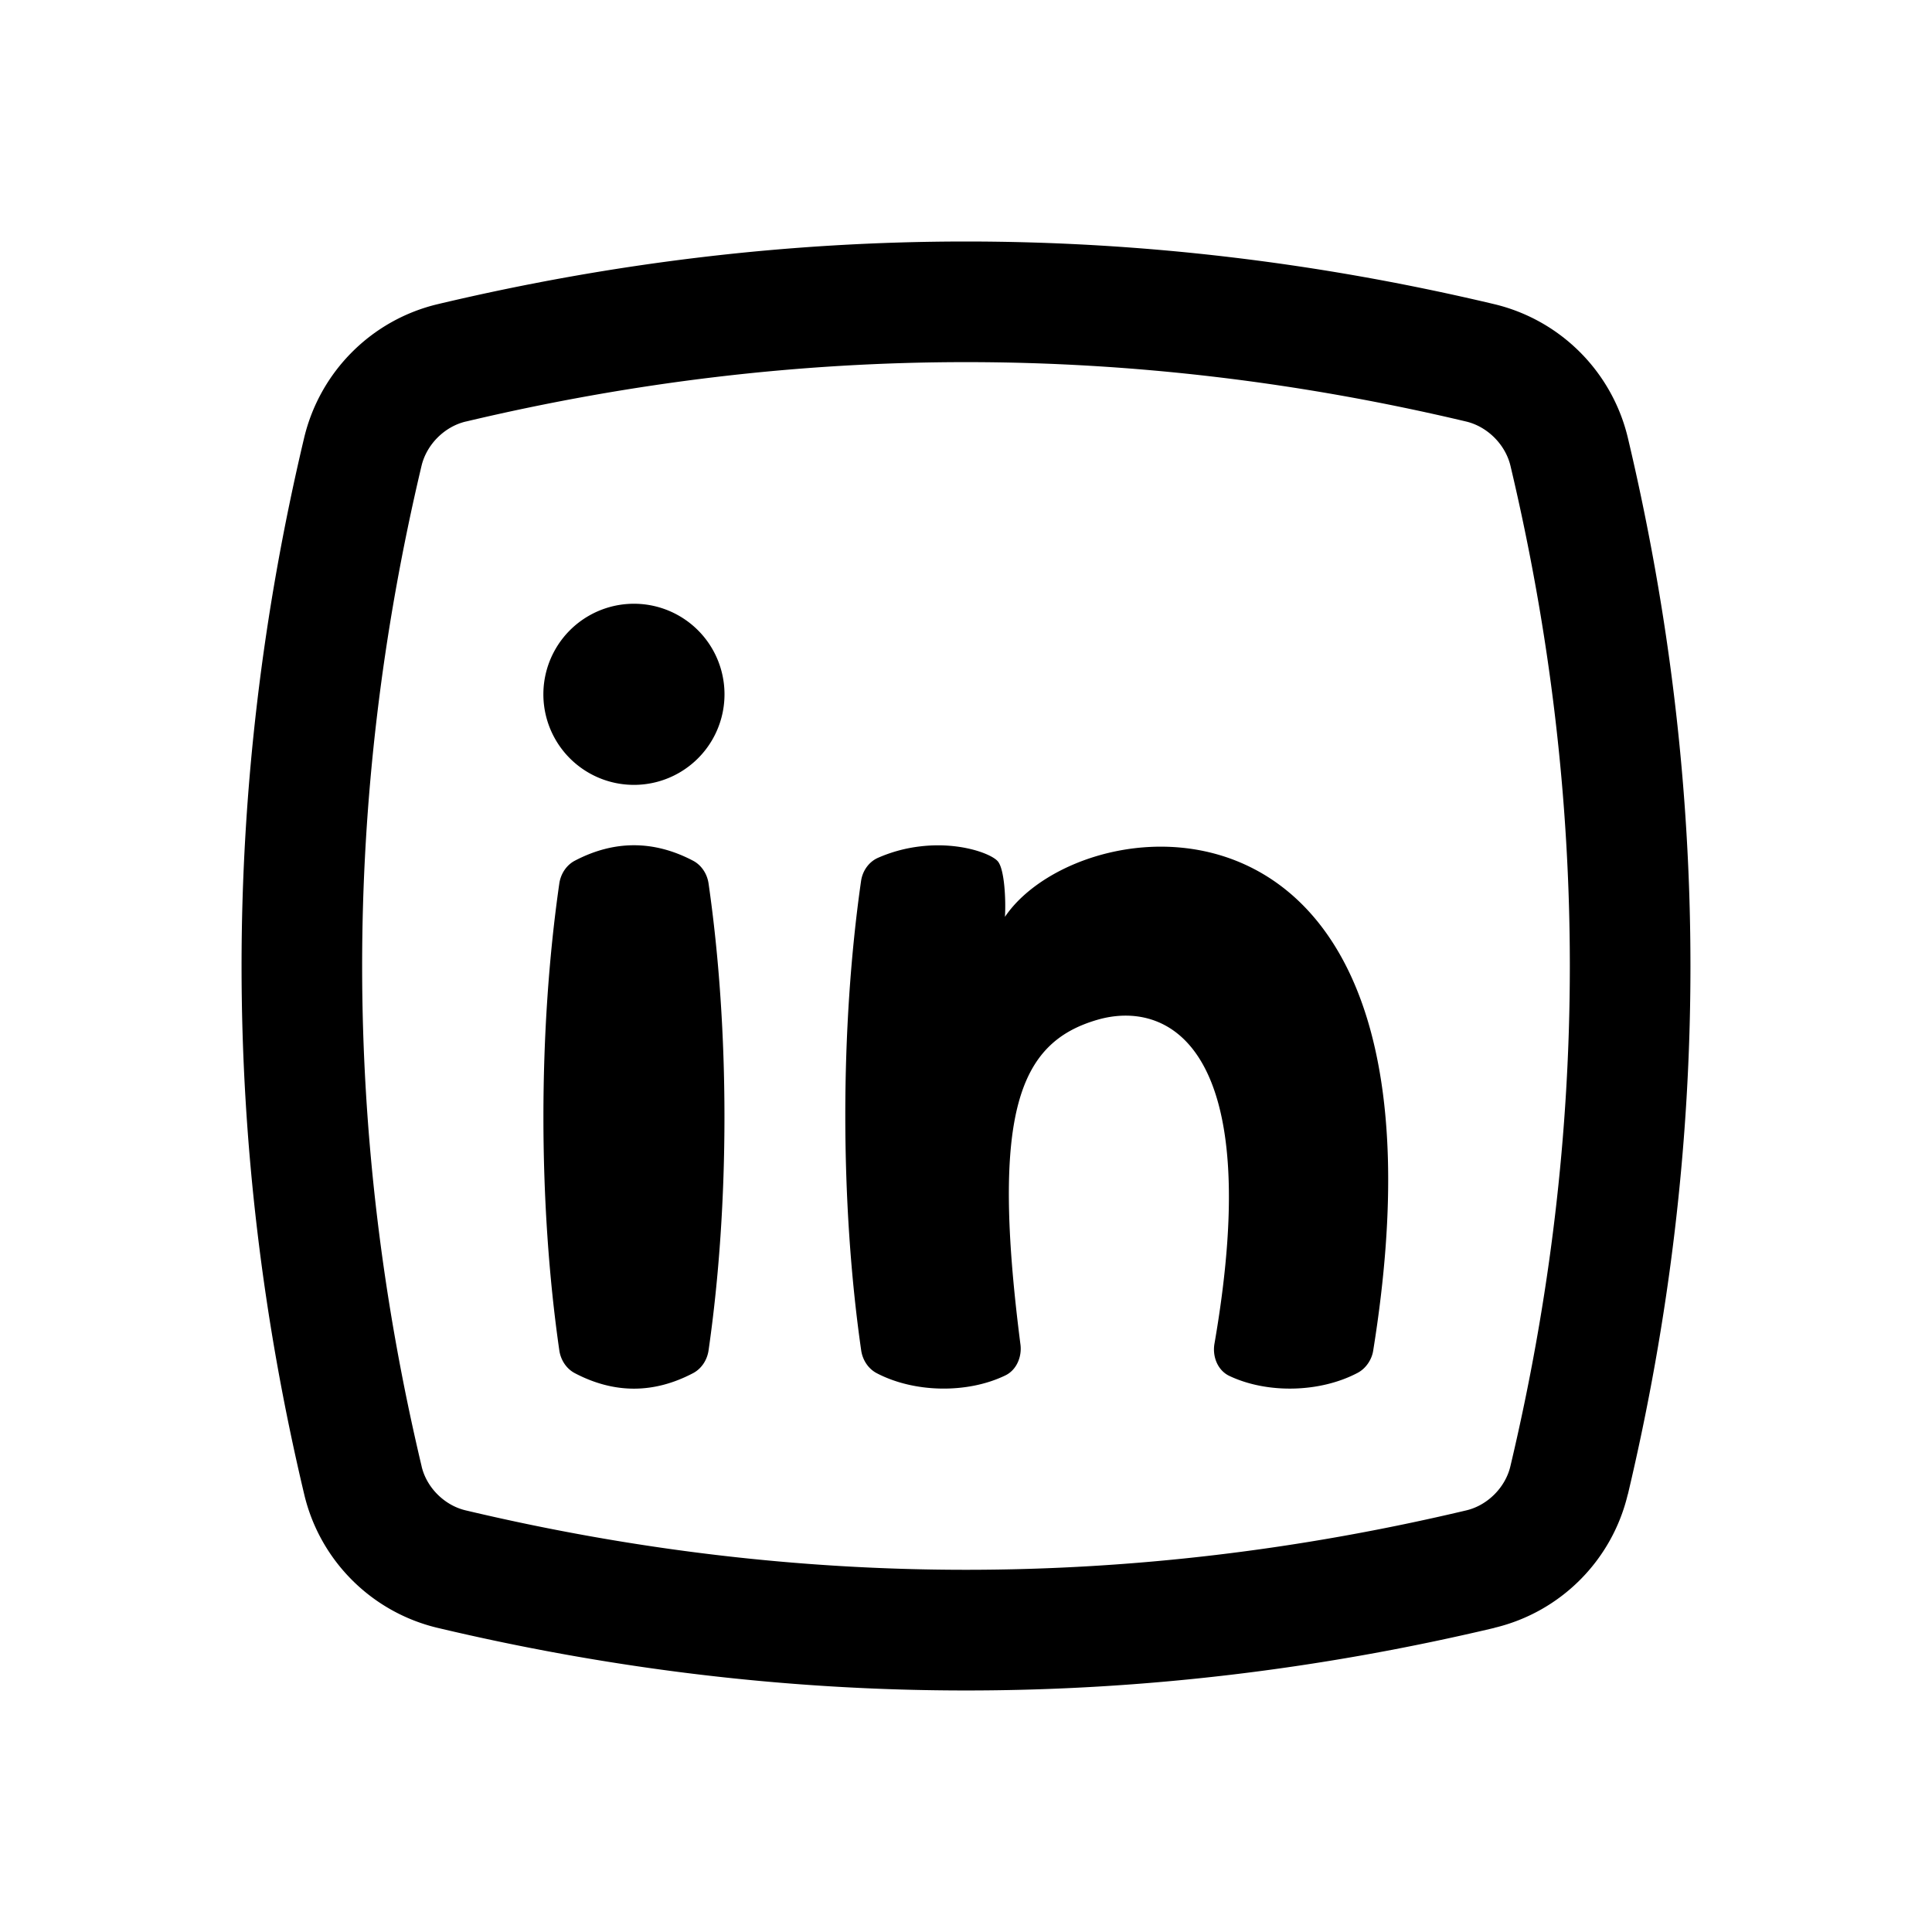 <svg xmlns="http://www.w3.org/2000/svg"  viewBox="0 0 32 32" width="32px" height="32px"><path d="M 16 4 C 13.082 4 10.165 4.346 7.254 5.037 C 6.155 5.297 5.298 6.156 5.037 7.254 C 3.656 13.079 3.655 18.927 5.039 24.752 C 5.298 25.847 6.155 26.703 7.25 26.963 C 13.076 28.345 18.926 28.345 24.752 26.963 A 1 1 0 0 0 24.754 26.961 C 25.847 26.7 26.7 25.846 26.961 24.752 A 1 1 0 0 0 26.963 24.75 C 28.345 18.925 28.344 13.079 26.963 7.254 C 26.702 6.156 25.844 5.298 24.746 5.037 C 21.835 4.346 18.918 4 16 4 z M 16 5.998 C 18.759 5.998 21.52 6.326 24.285 6.982 C 24.637 7.066 24.934 7.363 25.018 7.715 C 26.33 13.248 26.329 18.756 25.016 24.289 C 24.932 24.639 24.637 24.933 24.289 25.016 C 18.755 26.329 13.245 26.329 7.711 25.016 C 7.362 24.933 7.067 24.64 6.984 24.291 A 1 1 0 0 0 6.984 24.289 C 5.67 18.756 5.67 13.248 6.982 7.715 C 7.066 7.363 7.361 7.066 7.715 6.982 A 1 1 0 0 0 7.717 6.982 C 10.482 6.326 13.241 5.998 16 5.998 z M 10.5 10 A 1.5 1.5 0 0 0 10.5 13 A 1.5 1.5 0 0 0 10.5 10 z M 10.5 14 C 10.174 14 9.847 14.085 9.521 14.256 C 9.38 14.33 9.287 14.475 9.264 14.633 C 8.913 17.071 8.913 19.929 9.264 22.367 C 9.287 22.525 9.38 22.67 9.521 22.744 C 10.173 23.086 10.827 23.086 11.479 22.744 C 11.62 22.67 11.713 22.525 11.736 22.367 C 12.087 19.929 12.087 17.071 11.736 14.633 C 11.713 14.475 11.62 14.33 11.479 14.256 C 11.153 14.085 10.826 14 10.5 14 z M 15.232 14.02 C 15.014 14.046 14.781 14.104 14.545 14.207 C 14.39 14.274 14.286 14.425 14.262 14.592 C 13.913 17.026 13.914 19.935 14.264 22.367 C 14.287 22.525 14.38 22.67 14.521 22.744 C 15.148 23.072 16.026 23.084 16.652 22.781 C 16.837 22.692 16.928 22.473 16.902 22.27 C 16.407 18.416 16.881 17.267 18.176 16.891 C 19.302 16.563 20.982 17.26 20.115 22.258 C 20.079 22.469 20.168 22.697 20.361 22.789 C 20.987 23.086 21.862 23.069 22.488 22.738 C 22.622 22.667 22.72 22.523 22.744 22.373 C 24.321 12.587 17.935 13.273 16.645 15.186 C 16.662 14.913 16.639 14.392 16.525 14.264 C 16.415 14.139 15.888 13.939 15.232 14.02 z"/></svg>